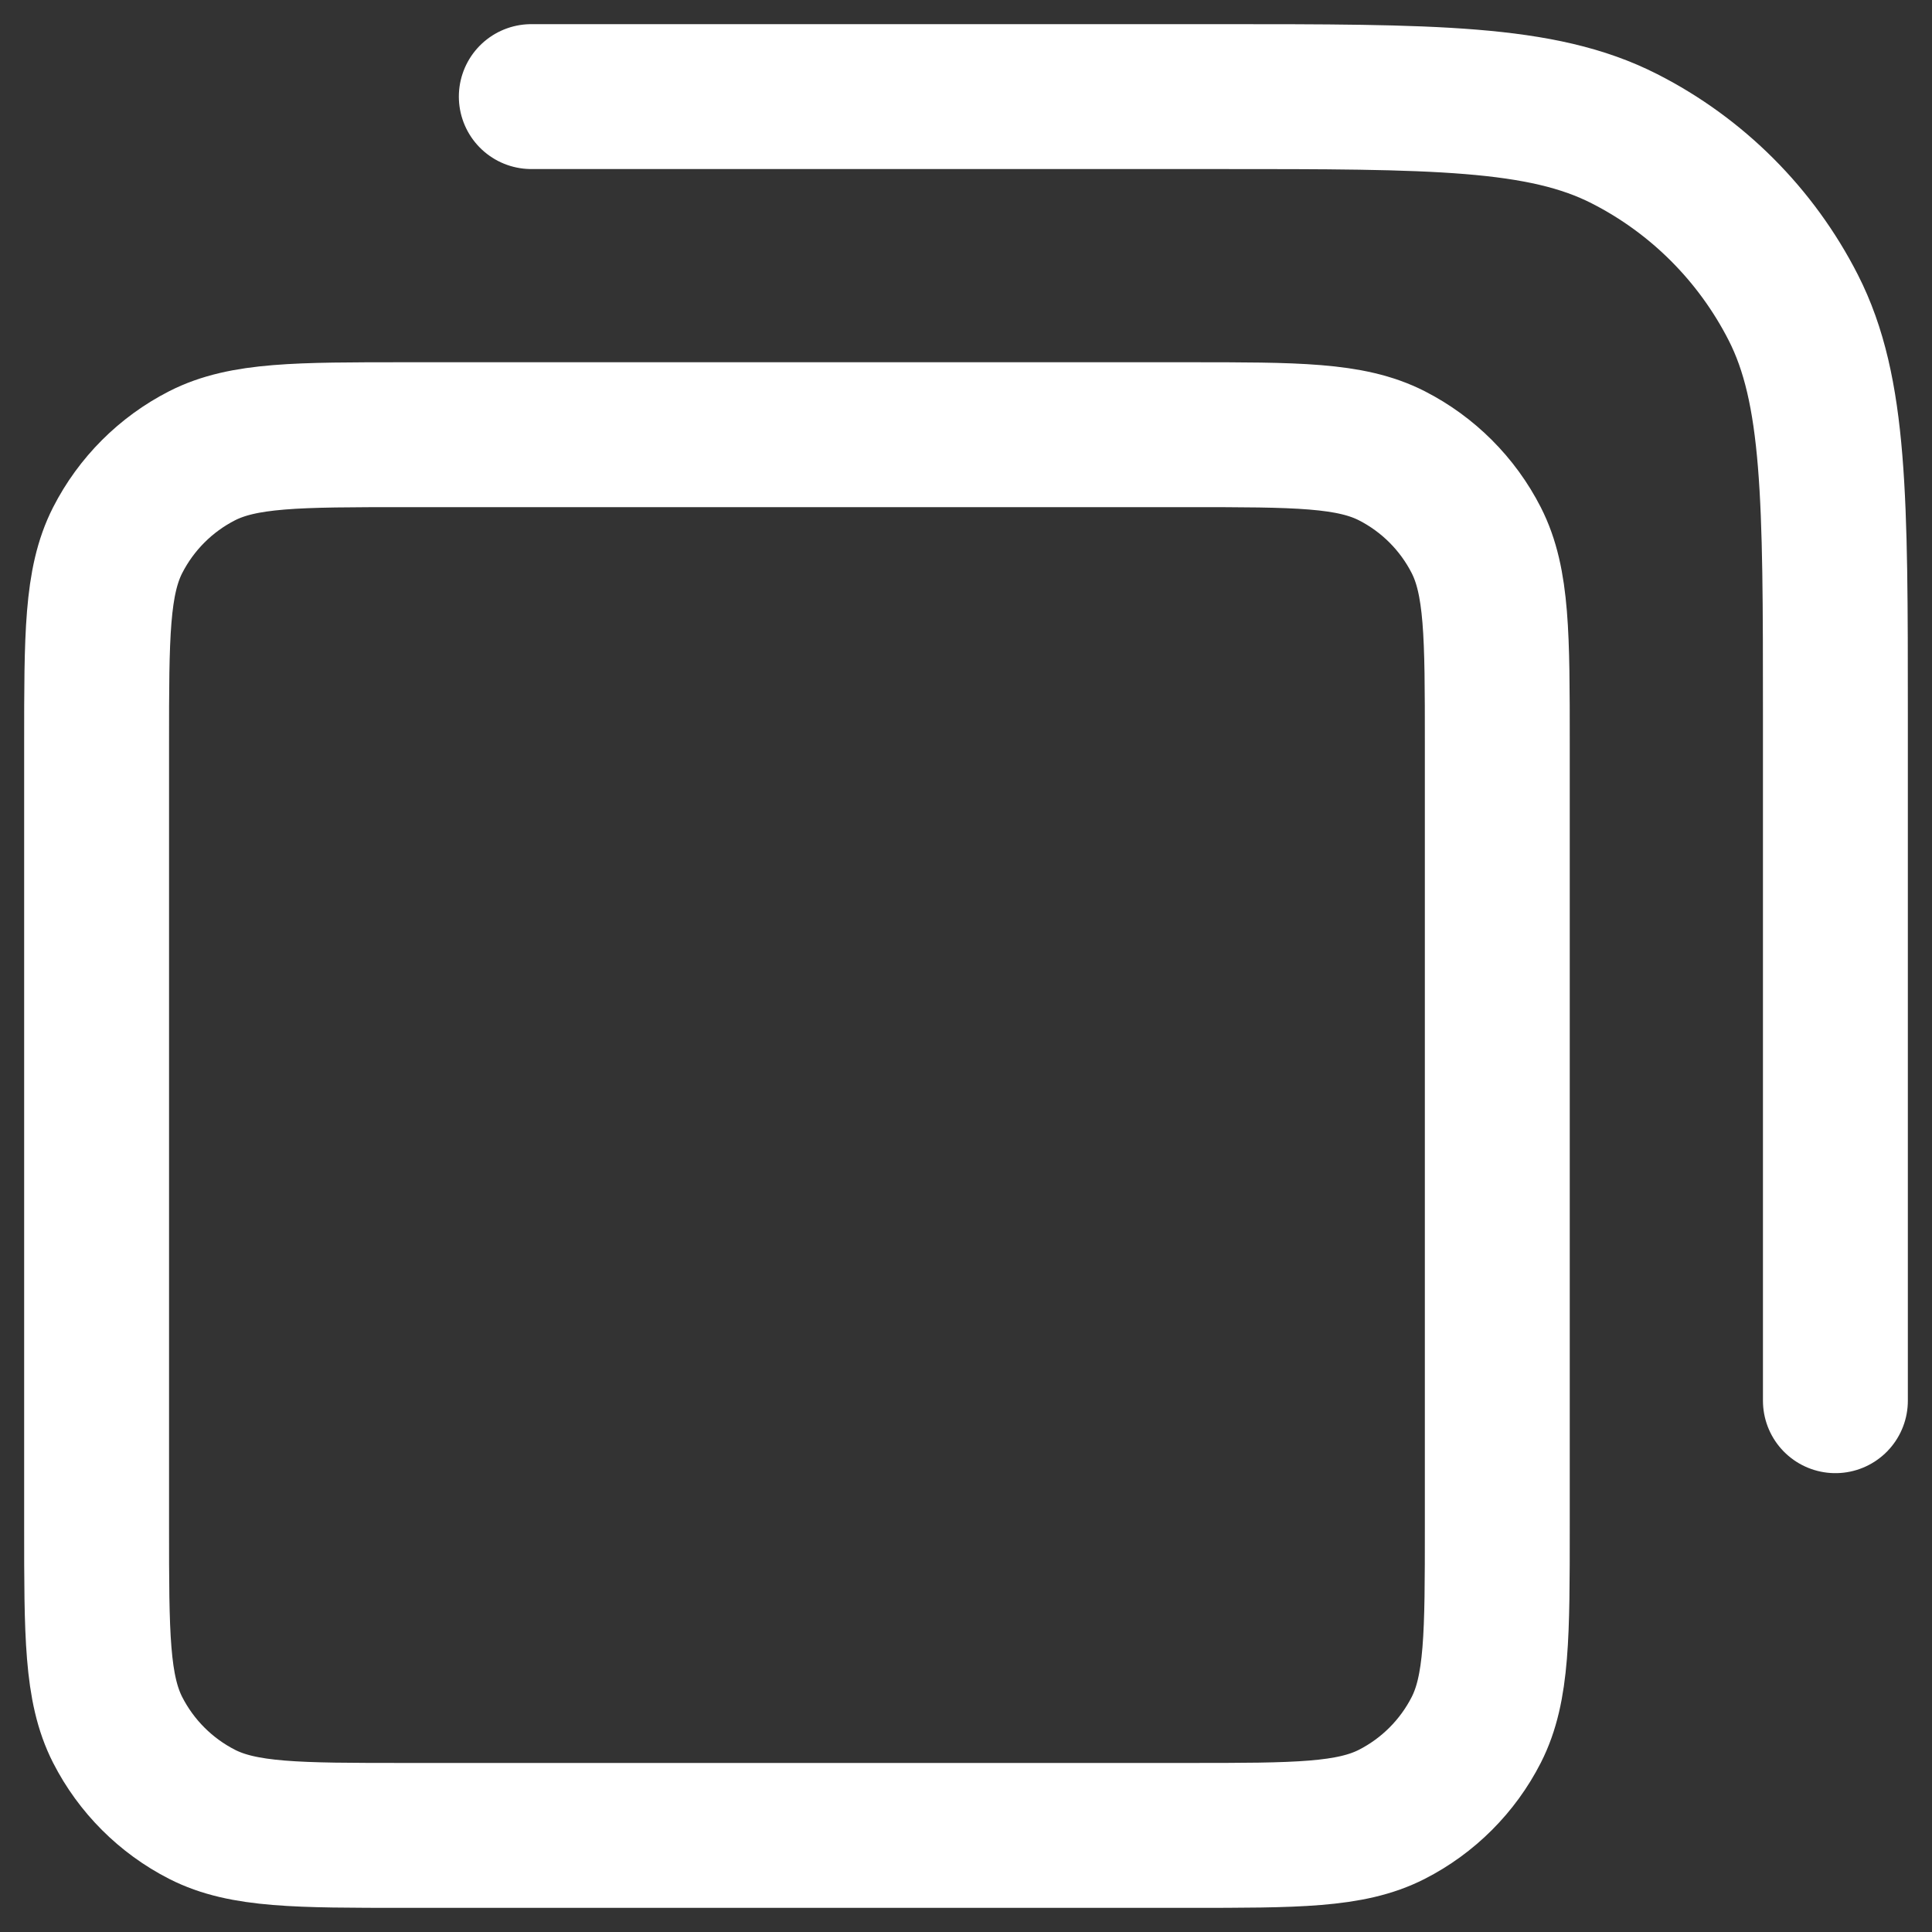 <svg width="20" height="20" viewBox="0 0 20 20" fill="none" xmlns="http://www.w3.org/2000/svg">
<rect x="0" y="0" width="20" height="20" fill="#333333" stroke="none"/>
<path d="M5.5 1H12.6C14.84 1 15.96 1 16.816 1.436C17.569 1.819 18.18 2.431 18.564 3.184C19 4.04 19 5.16 19 7.4V14.5M4.2 19H12.3C13.42 19 13.98 19 14.408 18.782C14.784 18.59 15.09 18.284 15.282 17.908C15.5 17.48 15.5 16.92 15.5 15.8V7.7C15.5 6.58 15.5 6.02 15.282 5.592C15.09 5.216 14.784 4.91 14.408 4.718C13.98 4.5 13.42 4.5 12.3 4.5H4.2C3.08 4.5 2.52 4.5 2.092 4.718C1.716 4.91 1.41 5.216 1.218 5.592C1 6.02 1 6.58 1 7.7V15.8C1 16.92 1 17.48 1.218 17.908C1.41 18.284 1.716 18.59 2.092 18.782C2.52 19 3.08 19 4.2 19Z" stroke="white" stroke-width="1.5" stroke-linecap="round" stroke-linejoin="round"/>
</svg>
